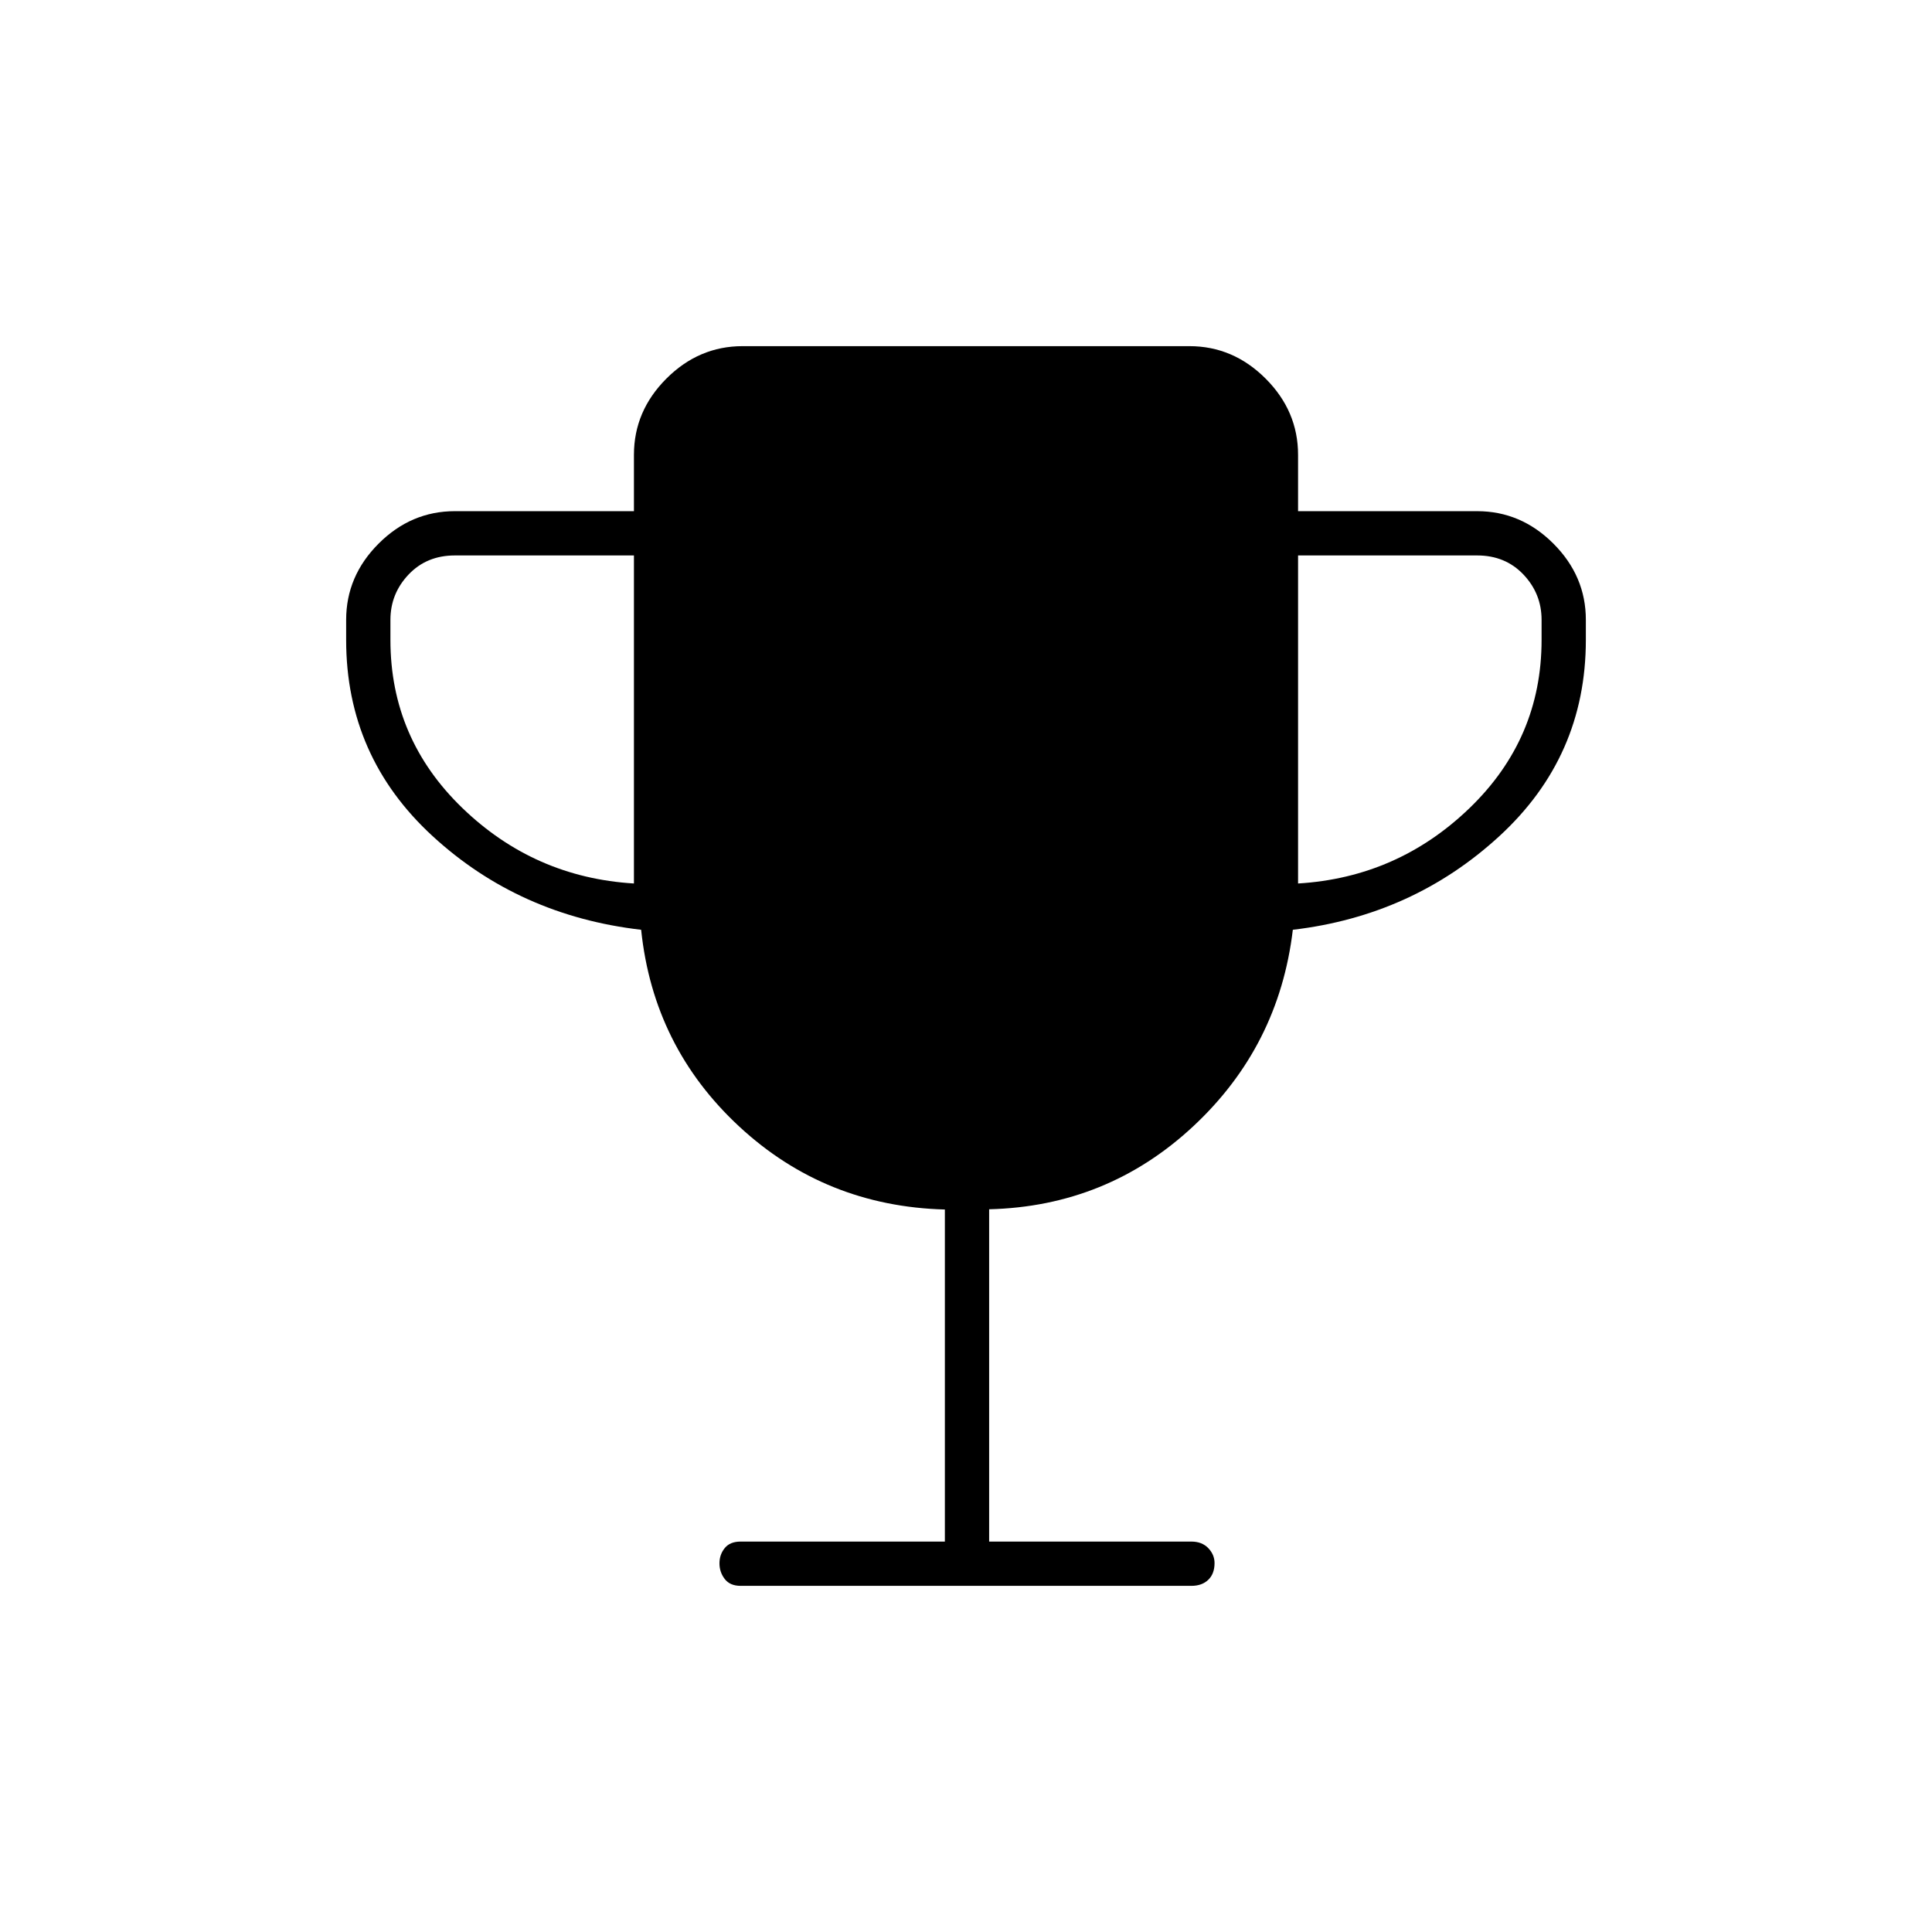 <svg xmlns="http://www.w3.org/2000/svg" height="48" viewBox="0 -960 960 960" width="48"><path d="M315-521v-163h-89q-14 0-23 9.5t-9 22.5v10q0 49 35.75 83.5T315-521Zm330 0q49.5-3 85.25-37.5T766-642v-10q0-13-9-22.5t-23-9.5h-89v163ZM469.5-194v-165q-59.42-1.62-102.15-41.21-42.72-39.6-48.77-97.79Q258-505 215-544.5T172-642v-10q0-21.75 16.13-37.88Q204.25-706 226-706h89v-28q0-21.75 16.13-37.88Q347.25-788 369-788h222q21.75 0 37.88 16.12Q645-755.75 645-734v28h89q21.75 0 37.88 16.12Q788-673.75 788-652v10q0 58-43 97.5T642.4-498q-6.9 58-49.55 97.71-42.66 39.71-101.35 41.17V-194H592q5.25 0 8.38 3.25 3.12 3.25 3.12 7.43 0 5.32-3.12 8.32-3.13 3-8.38 3H368q-5.25 0-7.87-3.39-2.63-3.4-2.63-7.79 0-4.38 2.63-7.6Q362.75-194 368-194h101.5Z"/></svg>